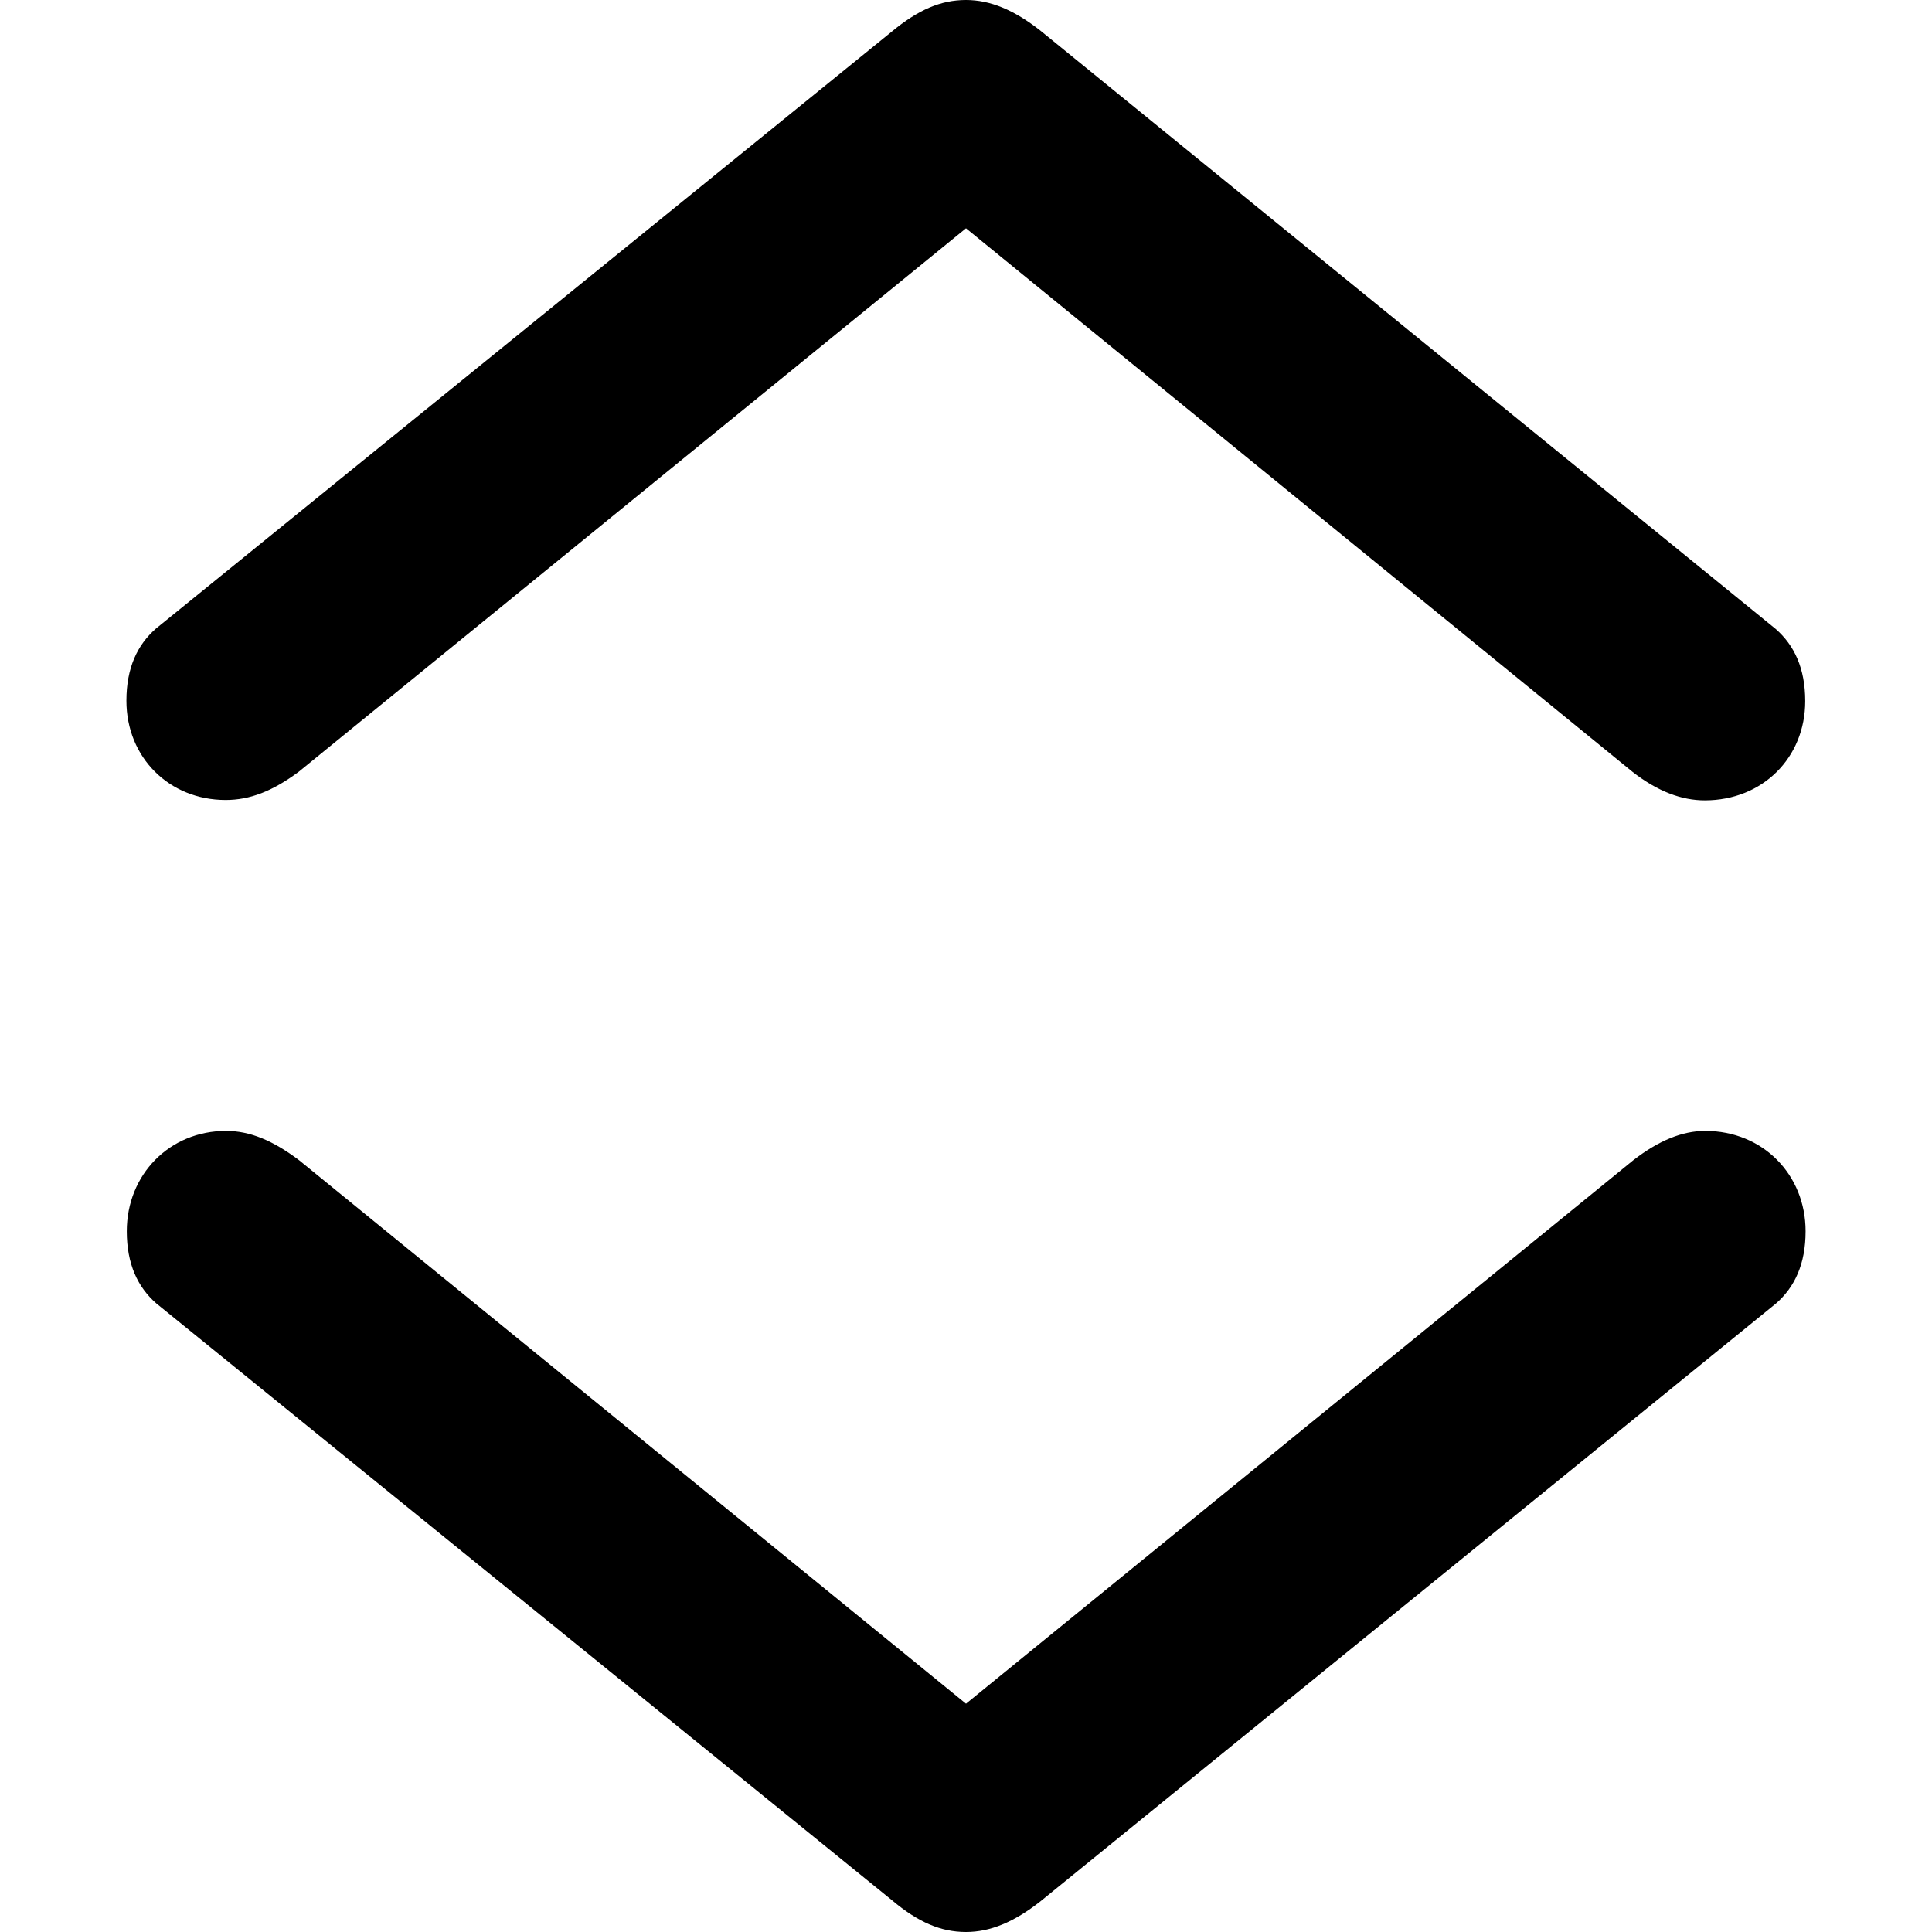<?xml version="1.0" ?><!-- Generator: Adobe Illustrator 25.0.0, SVG Export Plug-In . SVG Version: 6.00 Build 0)  --><svg xmlns="http://www.w3.org/2000/svg" xmlns:xlink="http://www.w3.org/1999/xlink" version="1.1" id="Layer_1" x="0px" y="0px" viewBox="0 0 512 512" style="enable-background:new 0 0 512 512;" xml:space="preserve">
<path d="M256,0c-6.7,0-12.7,2.6-19.7,8.4l-195,158.2c-4.9,4.3-7.8,10.4-7.8,19.1c0,15,11.3,26.3,26.3,26.3c6.4,0,12.4-2.3,19.4-7.5  L256,60.5l176.7,144.1c6.7,5.2,13,7.5,19.1,7.5c15.3,0,26.6-11.3,26.6-26.3c0-8.7-2.9-14.8-7.8-19.1L275.7,8.1  C268.7,2.6,262.4,0,256,0z M256,512c6.4,0,12.7-2.6,19.7-8.1l195-158.5c4.9-4.3,7.8-10.4,7.8-19.1c0-15-11.3-26.6-26.6-26.6  c-6.1,0-12.4,2.6-19.1,7.8L256,451.5L79.3,307.5c-6.9-5.2-13-7.8-19.4-7.8c-15,0-26.3,11.6-26.3,26.6c0,8.7,2.9,14.8,7.8,19.1  l195,158.2C243.3,509.4,249.3,512,256,512z"/>
</svg>